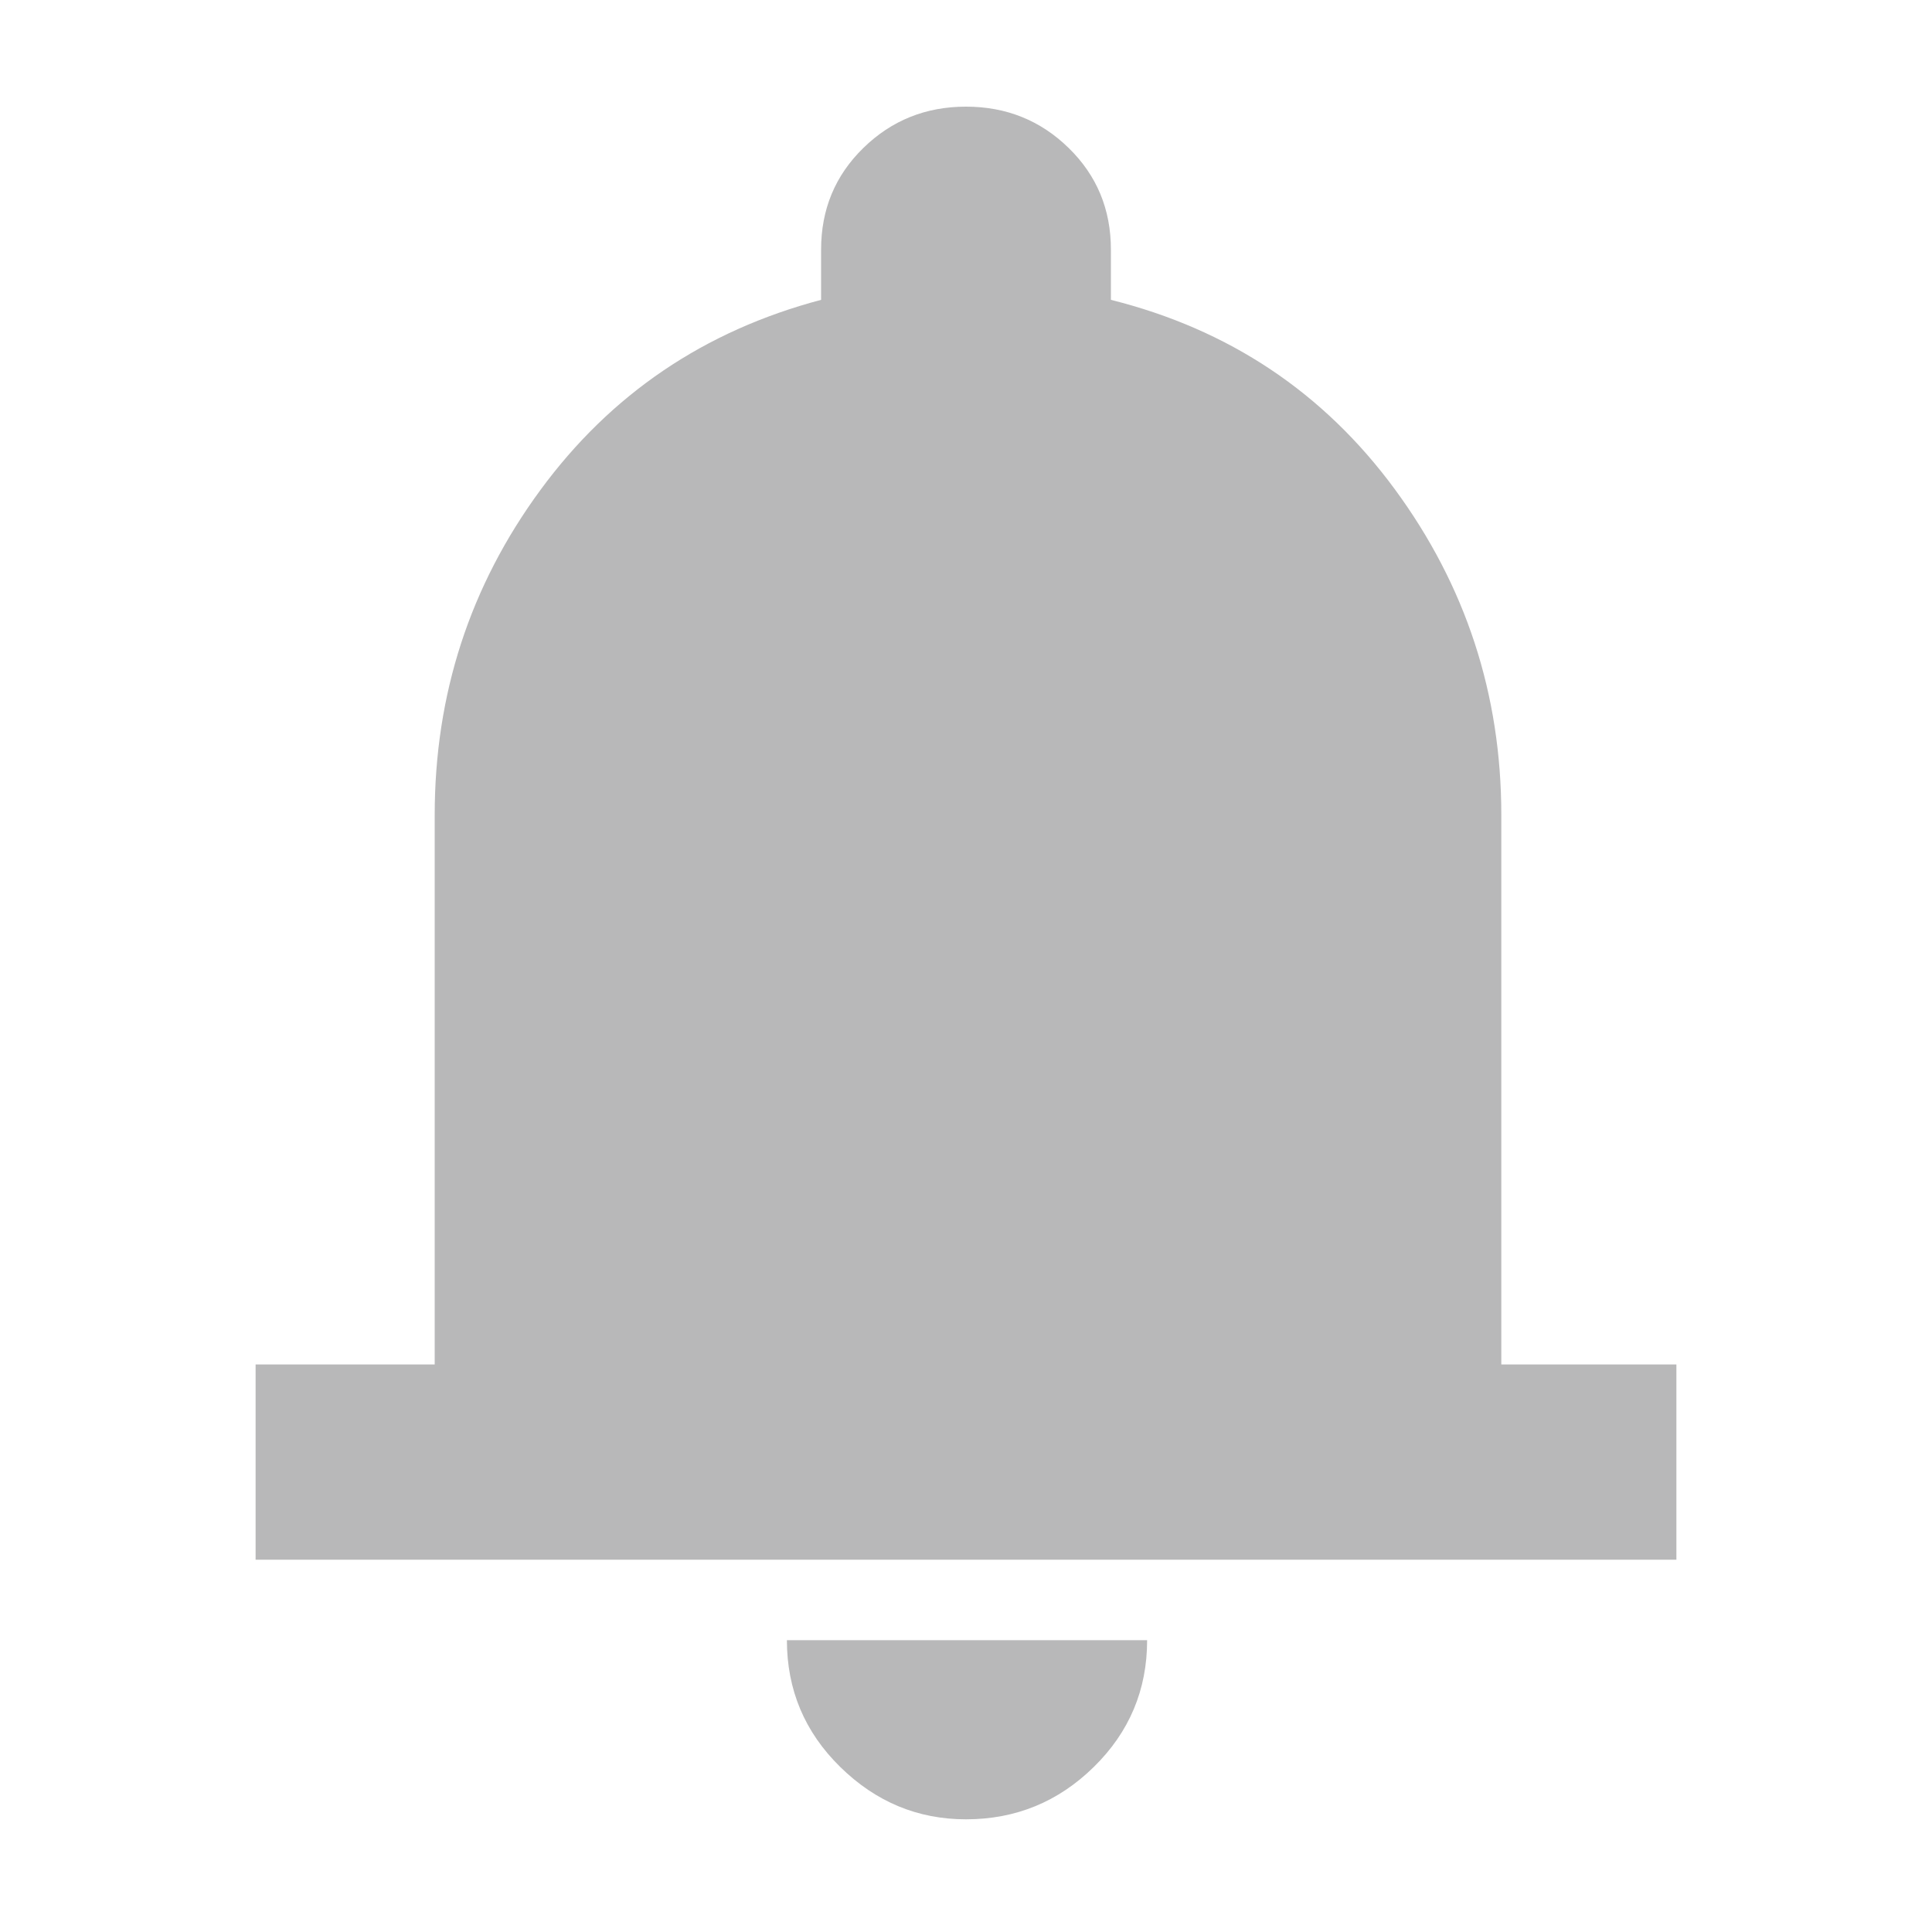 <svg xmlns="http://www.w3.org/2000/svg" height="40" fill="#B8B8B9" width="40"><path d="M5.292 32.292V28.25H9V16.875q0-3.75 2.188-6.729Q13.375 7.167 17 6.208V5.167q0-1.25.875-2.104.875-.855 2.125-.855t2.125.855Q23 3.917 23 5.167v1.041q3.667.917 5.875 3.917t2.208 6.75V28.25h3.625v4.042ZM20 37.667q-1.5 0-2.604-1.084-1.104-1.083-1.104-2.625h7.458q0 1.542-1.104 2.625-1.104 1.084-2.646 1.084Z"/></svg>